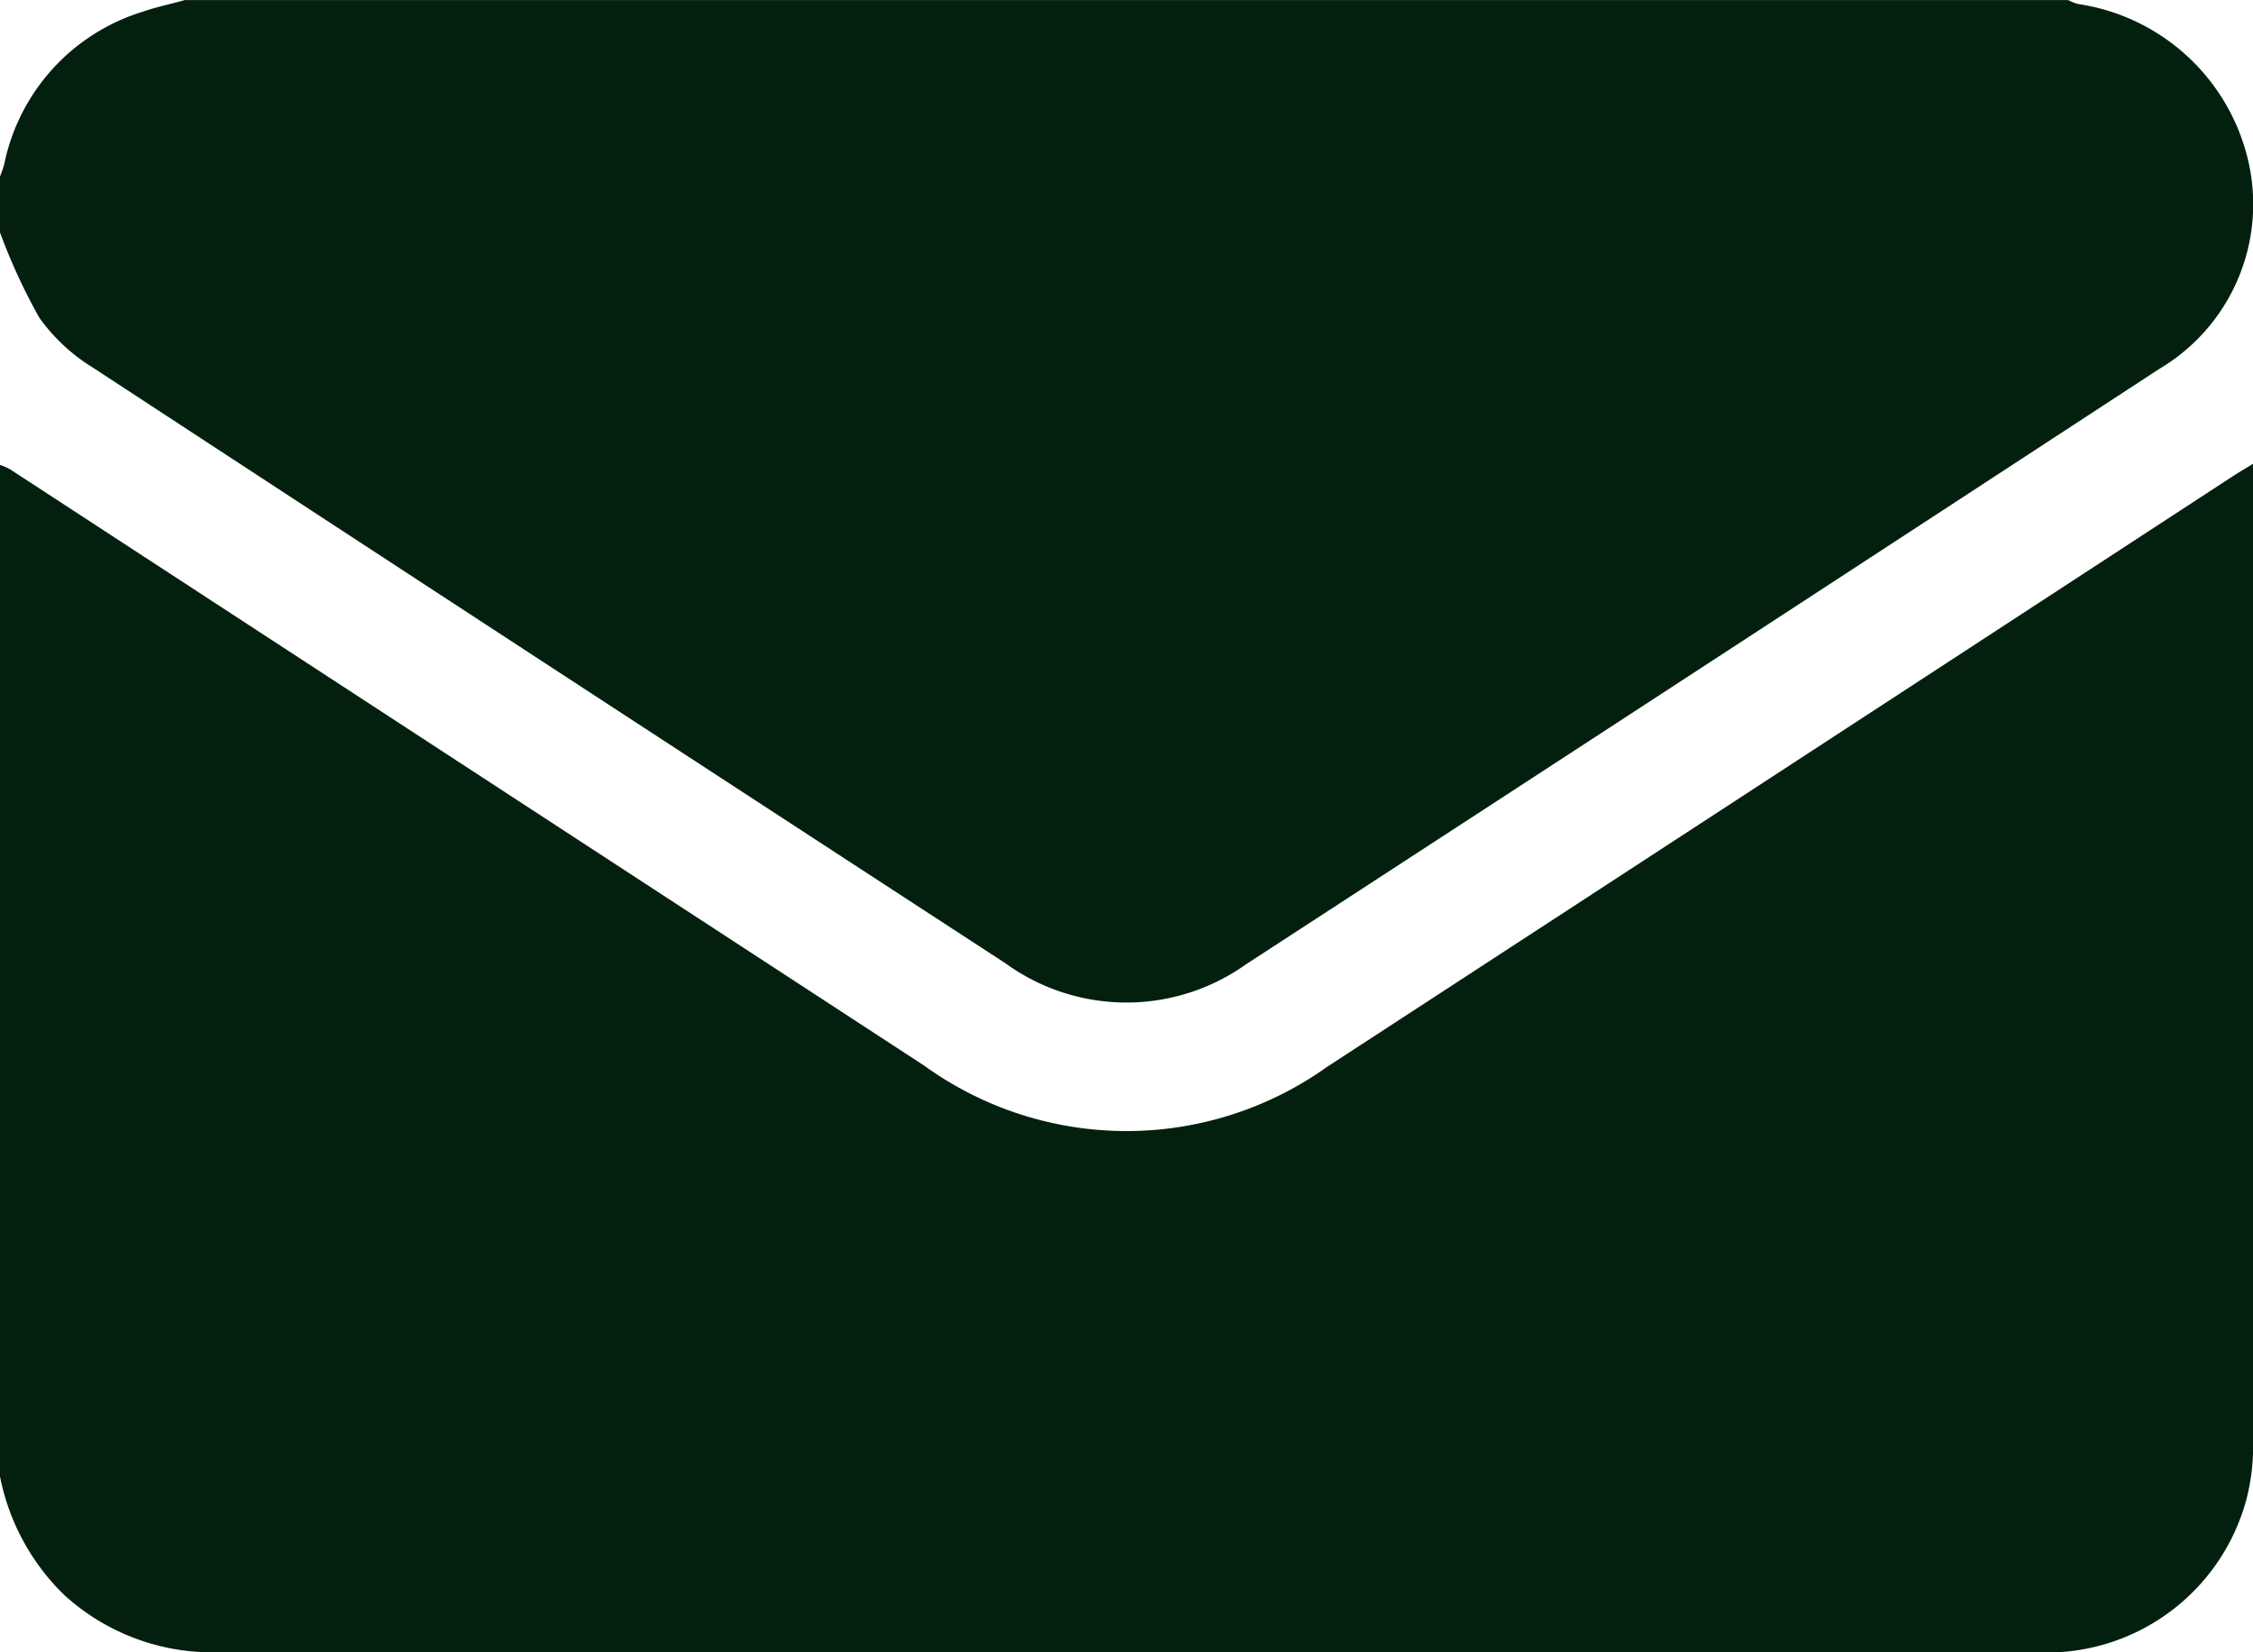 <svg xmlns="http://www.w3.org/2000/svg" width="30" height="22" viewBox="0 0 30 22">
  <g id="Email" transform="translate(4594.593 -812.249)">
    <g id="Groupe_22" data-name="Groupe 22" transform="translate(-4594.593 812.249)">
      <path id="Tracé_1413" data-name="Tracé 1413" d="M-4594.593,933.194V919.725a.8.8,0,0,1,.13.056l12.177,7.943a4.6,4.6,0,0,0,5.364.016q6.018-3.92,12.031-7.845c.085-.056.173-.108.3-.185v.234q0,6.418,0,12.837a2.856,2.856,0,0,1-.087.708,2.755,2.755,0,0,1-2.823,2.045q-5.99,0-11.98,0-6.093,0-12.186,0a2.925,2.925,0,0,1-2.079-.77A3.01,3.01,0,0,1-4594.593,933.194Z" transform="translate(4594.593 -913.535)" fill="#03200e"/>
      <path id="Tracé_1414" data-name="Tracé 1414" d="M-4594.593,815.344V814.6a1.58,1.58,0,0,0,.055-.159,2.688,2.688,0,0,1,1.852-2.038c.18-.063.369-.1.554-.153h25.078a.665.665,0,0,0,.13.052,2.738,2.738,0,0,1,2.267,2.086,2.549,2.549,0,0,1-1.186,2.774q-6.073,3.969-12.155,7.924a2.745,2.745,0,0,1-3.208-.012q-6.081-3.958-12.151-7.931a2.446,2.446,0,0,1-.713-.665A7.881,7.881,0,0,1-4594.593,815.344Z" transform="translate(4594.593 -812.249)" fill="#03200e"/>
    </g>
  </g>
</svg>
